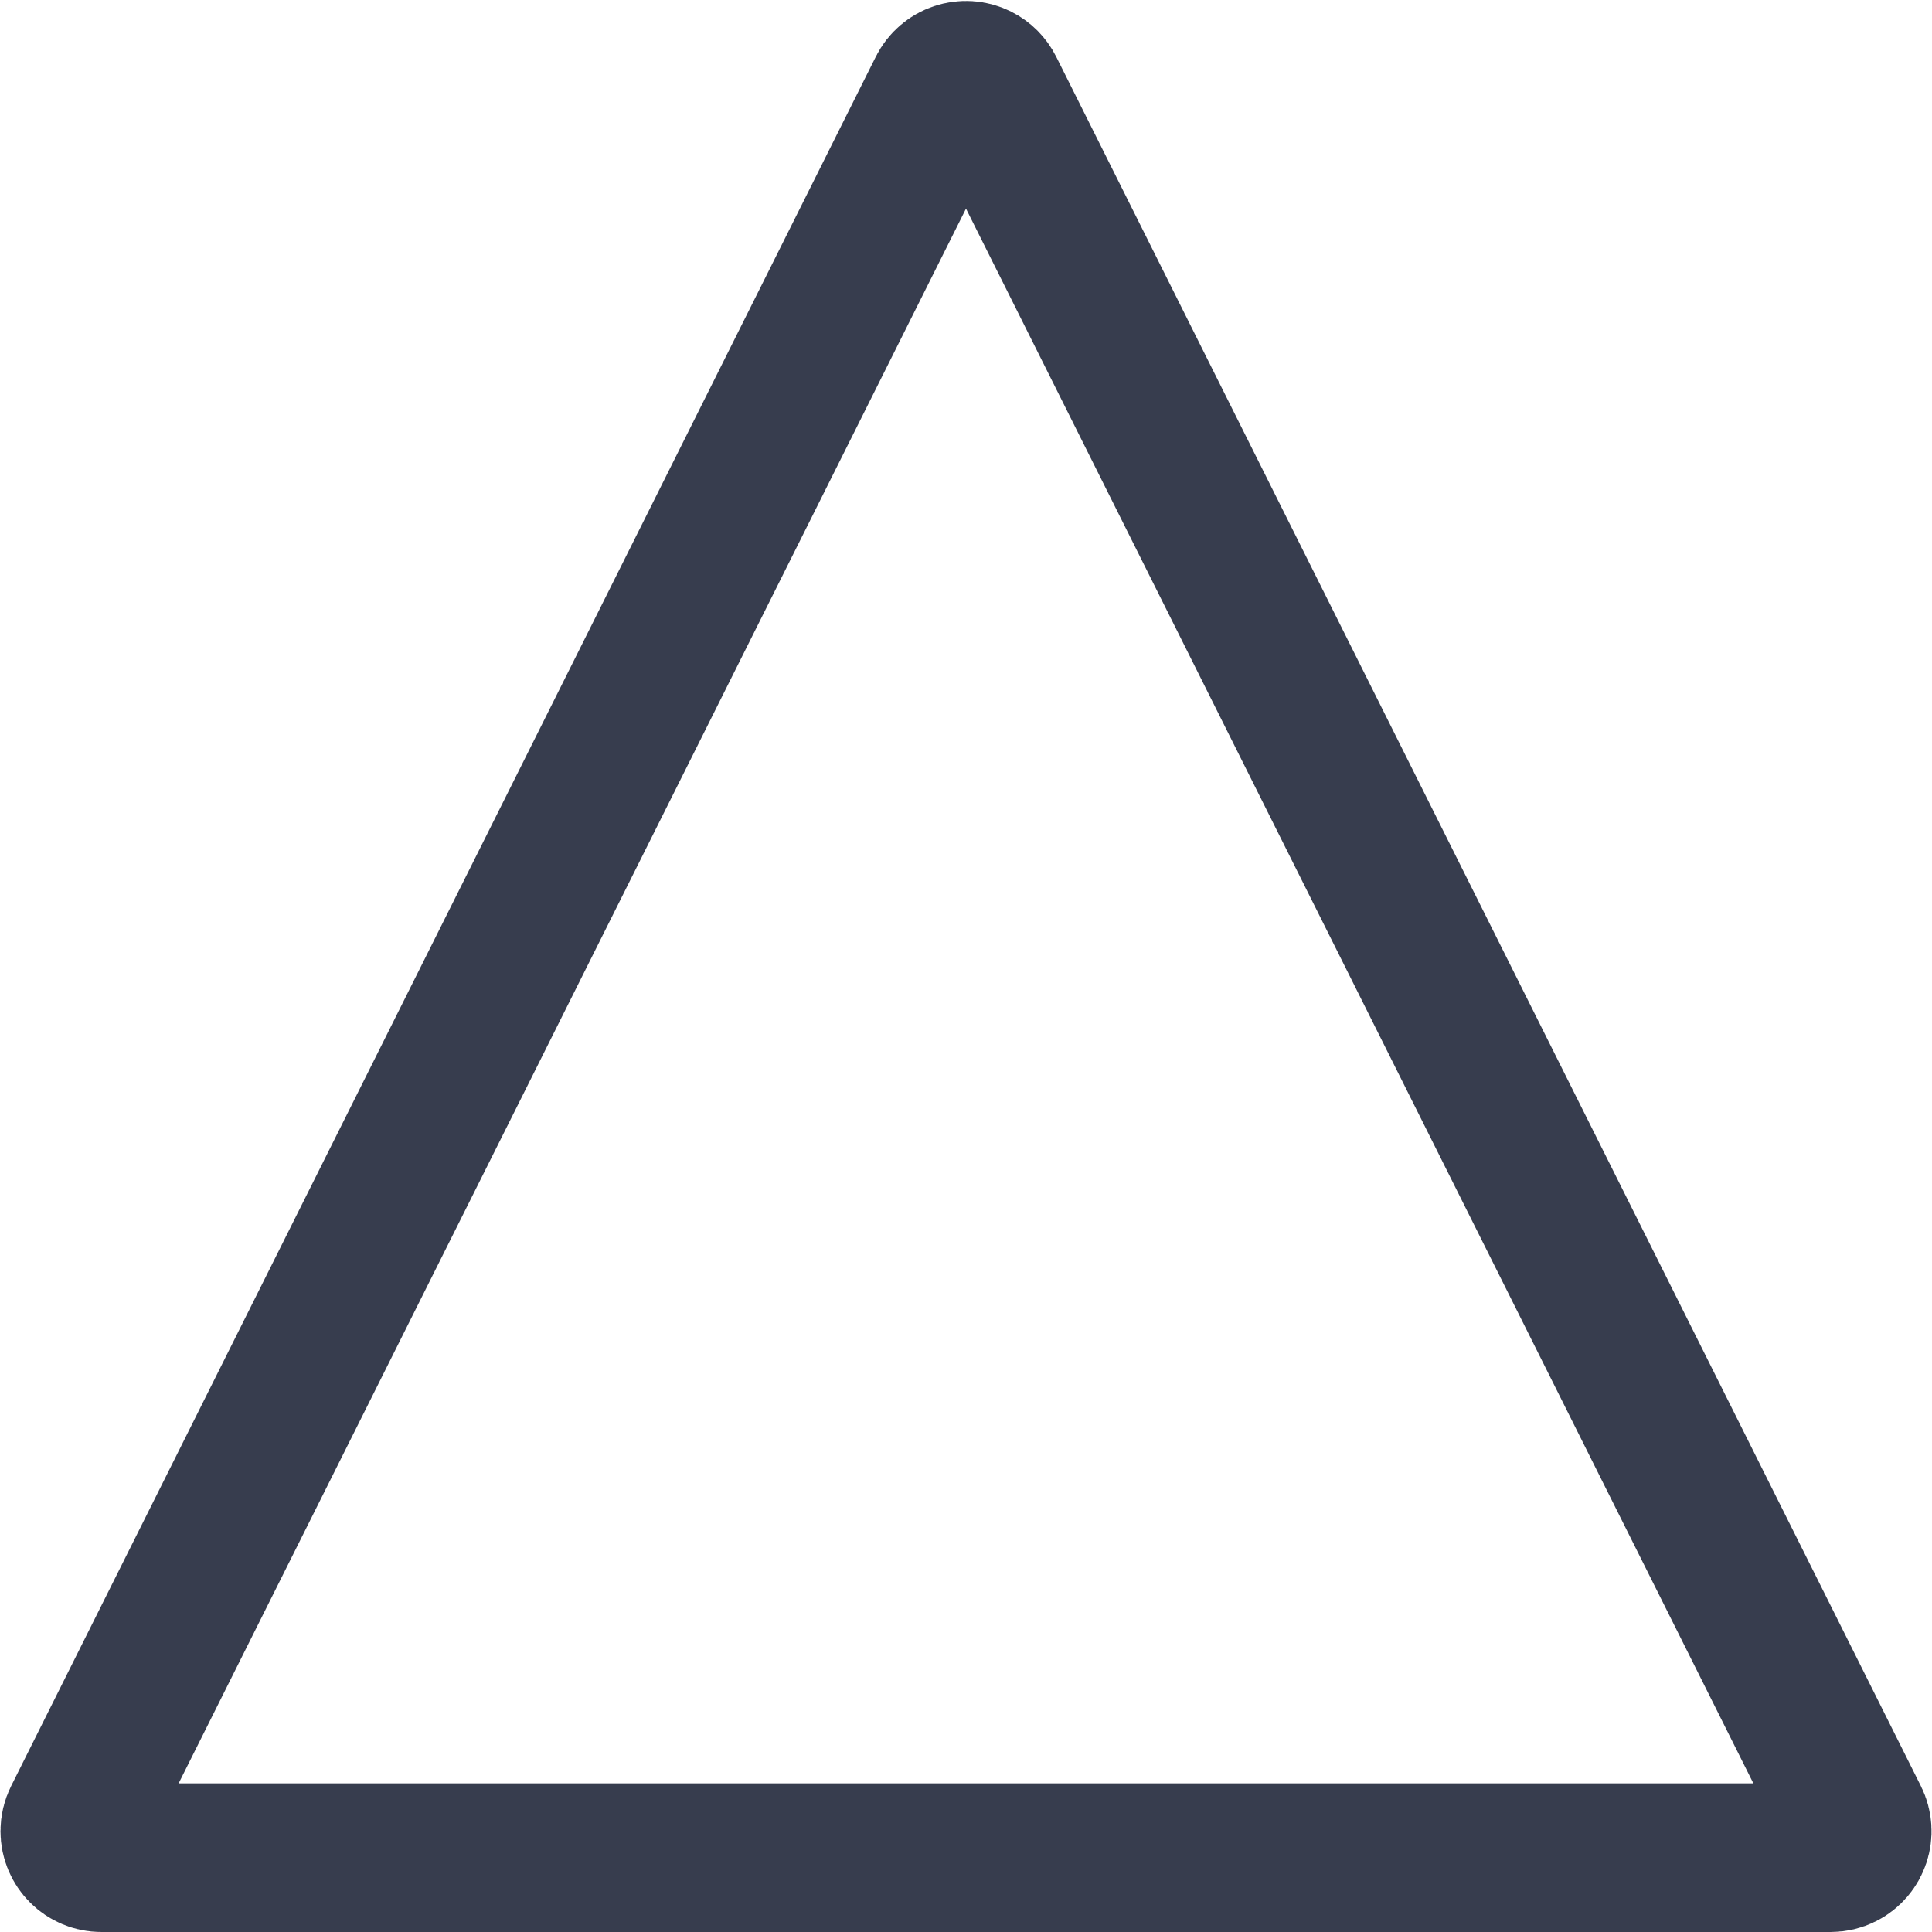 <?xml version="1.0" encoding="UTF-8"?>
<svg width="364px" height="364px" viewBox="0 0 364 364" version="1.1" xmlns="http://www.w3.org/2000/svg" xmlns:xlink="http://www.w3.org/1999/xlink">
    <!-- Generator: Sketch 63.1 (92452) - https://sketch.com -->
    <title>Triangle Copy</title>
    <desc>Created with Sketch.</desc>
    <g id="Page-1" stroke="none" stroke-width="1" fill="none" fill-rule="evenodd">
        <path d="M186.472,16.944 L349.382,342.764 C350.617,345.234 349.616,348.237 347.146,349.472 C346.452,349.819 345.686,350 344.91,350 L19.09,350 C16.329,350 14.09,347.761 14.09,345 C14.09,344.224 14.271,343.458 14.618,342.764 L177.528,16.944 C178.763,14.474 181.766,13.473 184.236,14.708 C185.204,15.192 185.988,15.977 186.472,16.944 Z" id="Triangle-Copy" stroke="#373D4E" stroke-width="28"></path>
    </g>
</svg>